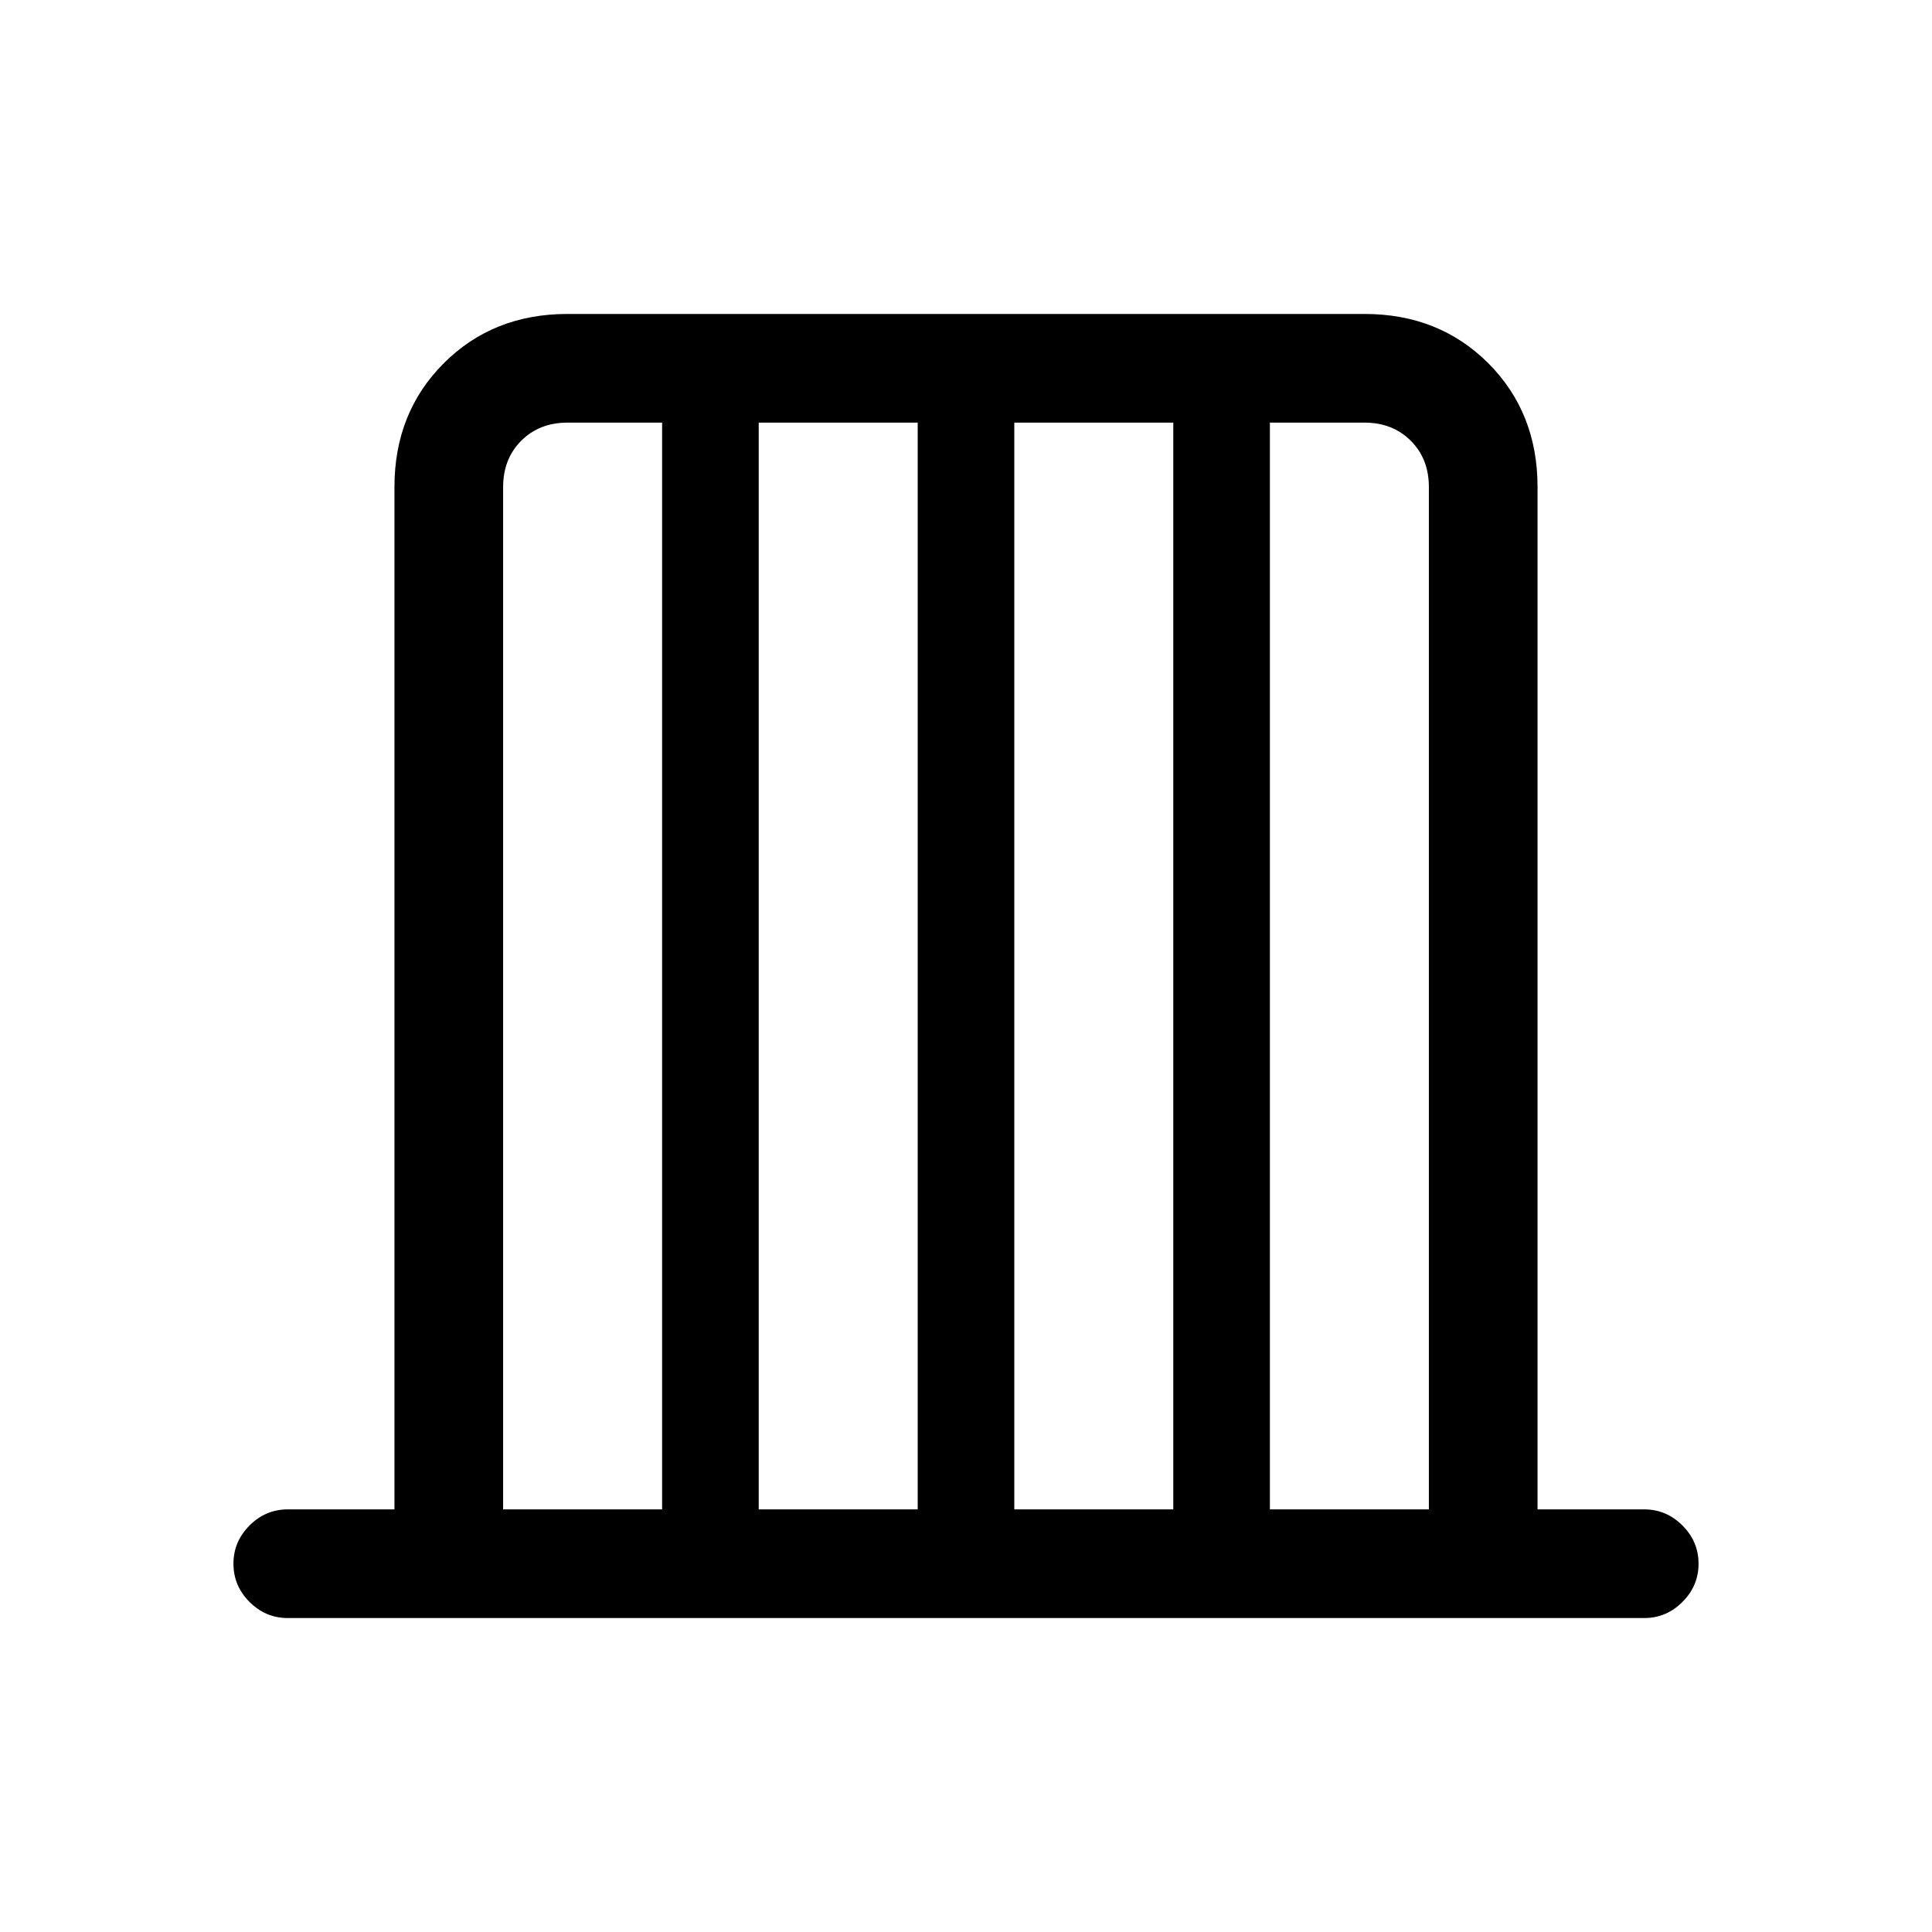 <svg xmlns="http://www.w3.org/2000/svg" height="24" width="24"><path d="M3.575 20.1q-.275 0-.475-.2-.2-.2-.2-.475 0-.275.2-.475.2-.2.475-.2H4.9V6.05q0-.925.613-1.538Q6.125 3.9 7.05 3.9h9.9q.925 0 1.538.612.612.613.612 1.538v12.7h1.325q.275 0 .475.2.2.2.2.475 0 .275-.2.475-.2.2-.475.2Zm2.675-1.35h1.975V5.25H7.05q-.35 0-.575.225-.225.225-.225.575Zm3.175 0H11.4V5.25H9.425Zm3.175 0h1.975V5.25H12.6Zm3.175 0h1.975V6.05q0-.35-.225-.575-.225-.225-.575-.225h-1.175Z"/></svg>